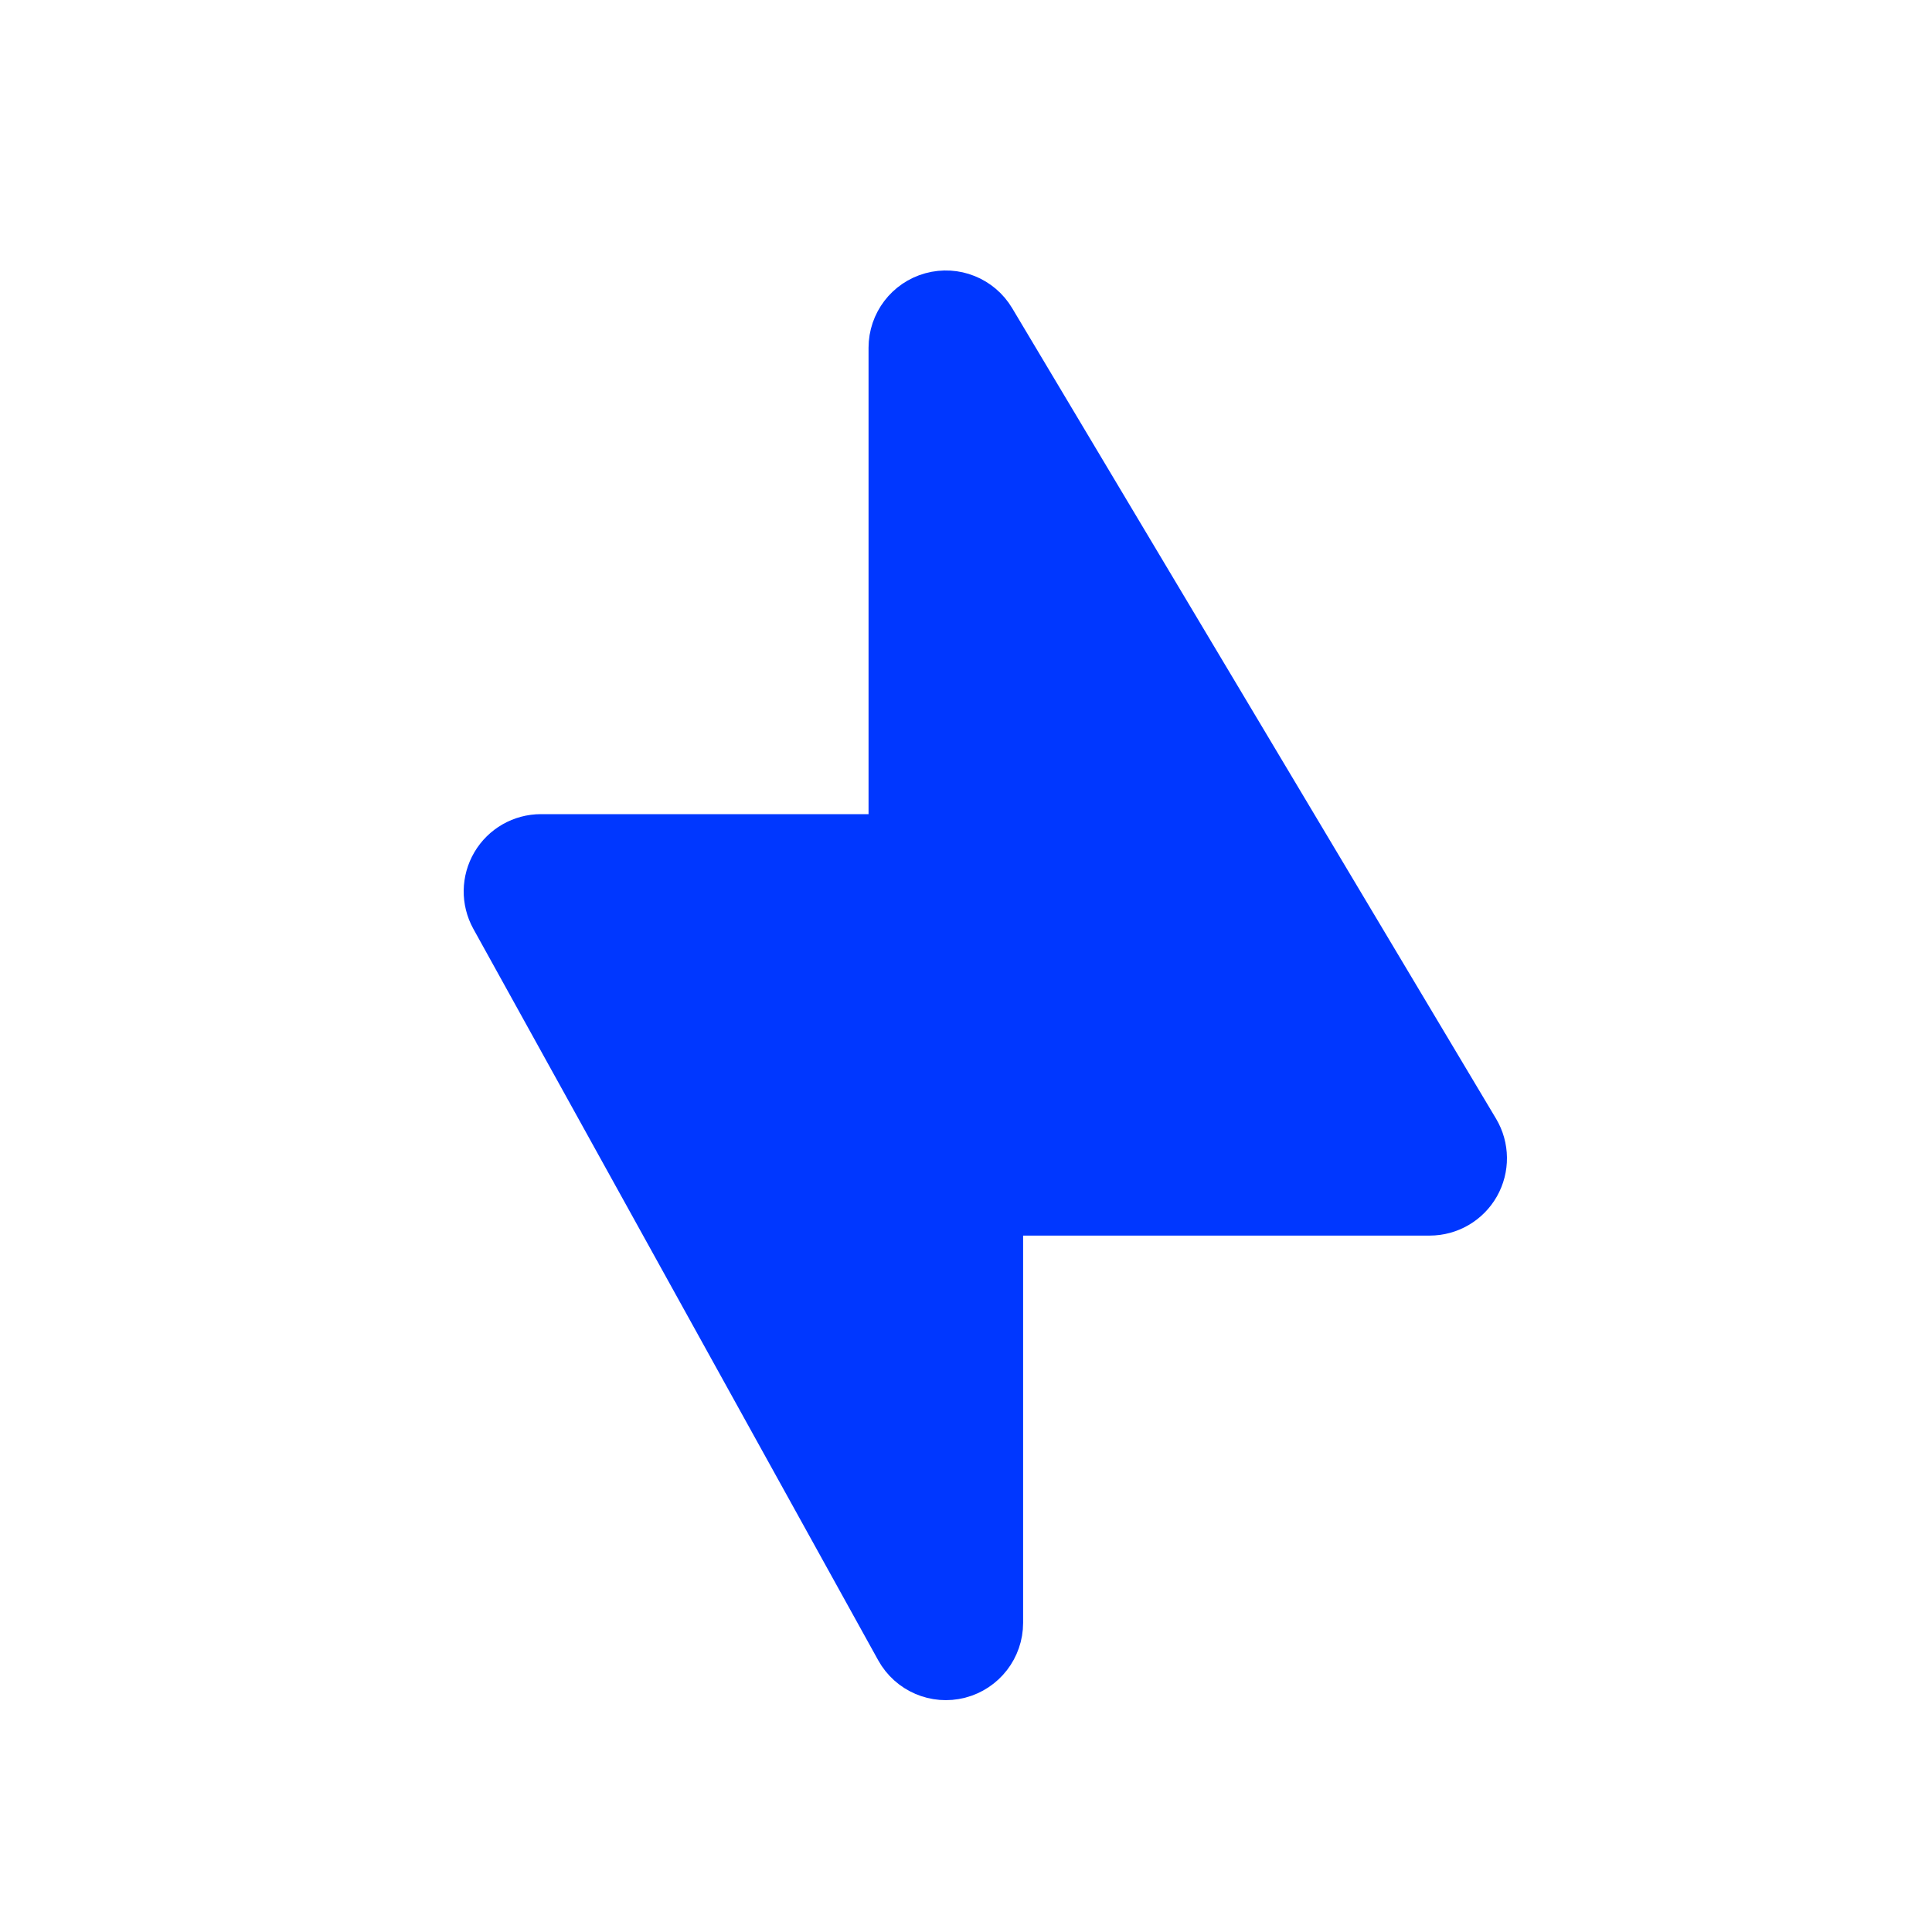 <svg width="50" height="50" viewBox="0 0 50 50" fill="none" xmlns="http://www.w3.org/2000/svg">
<path d="M25.336 8.487C25.106 8.101 24.646 7.916 24.212 8.036C23.778 8.156 23.478 8.55 23.478 9V22.07H14C13.646 22.07 13.318 22.257 13.139 22.562C12.959 22.867 12.954 23.244 13.125 23.554L23.603 42.484C23.824 42.883 24.286 43.082 24.728 42.968C25.169 42.854 25.478 42.456 25.478 42V30.977H37C37.36 30.977 37.692 30.783 37.87 30.47C38.047 30.157 38.043 29.773 37.859 29.464L25.336 8.487Z" fill="#0037FF" stroke="#0037FF" stroke-width="2" stroke-linejoin="round"/>
</svg>
